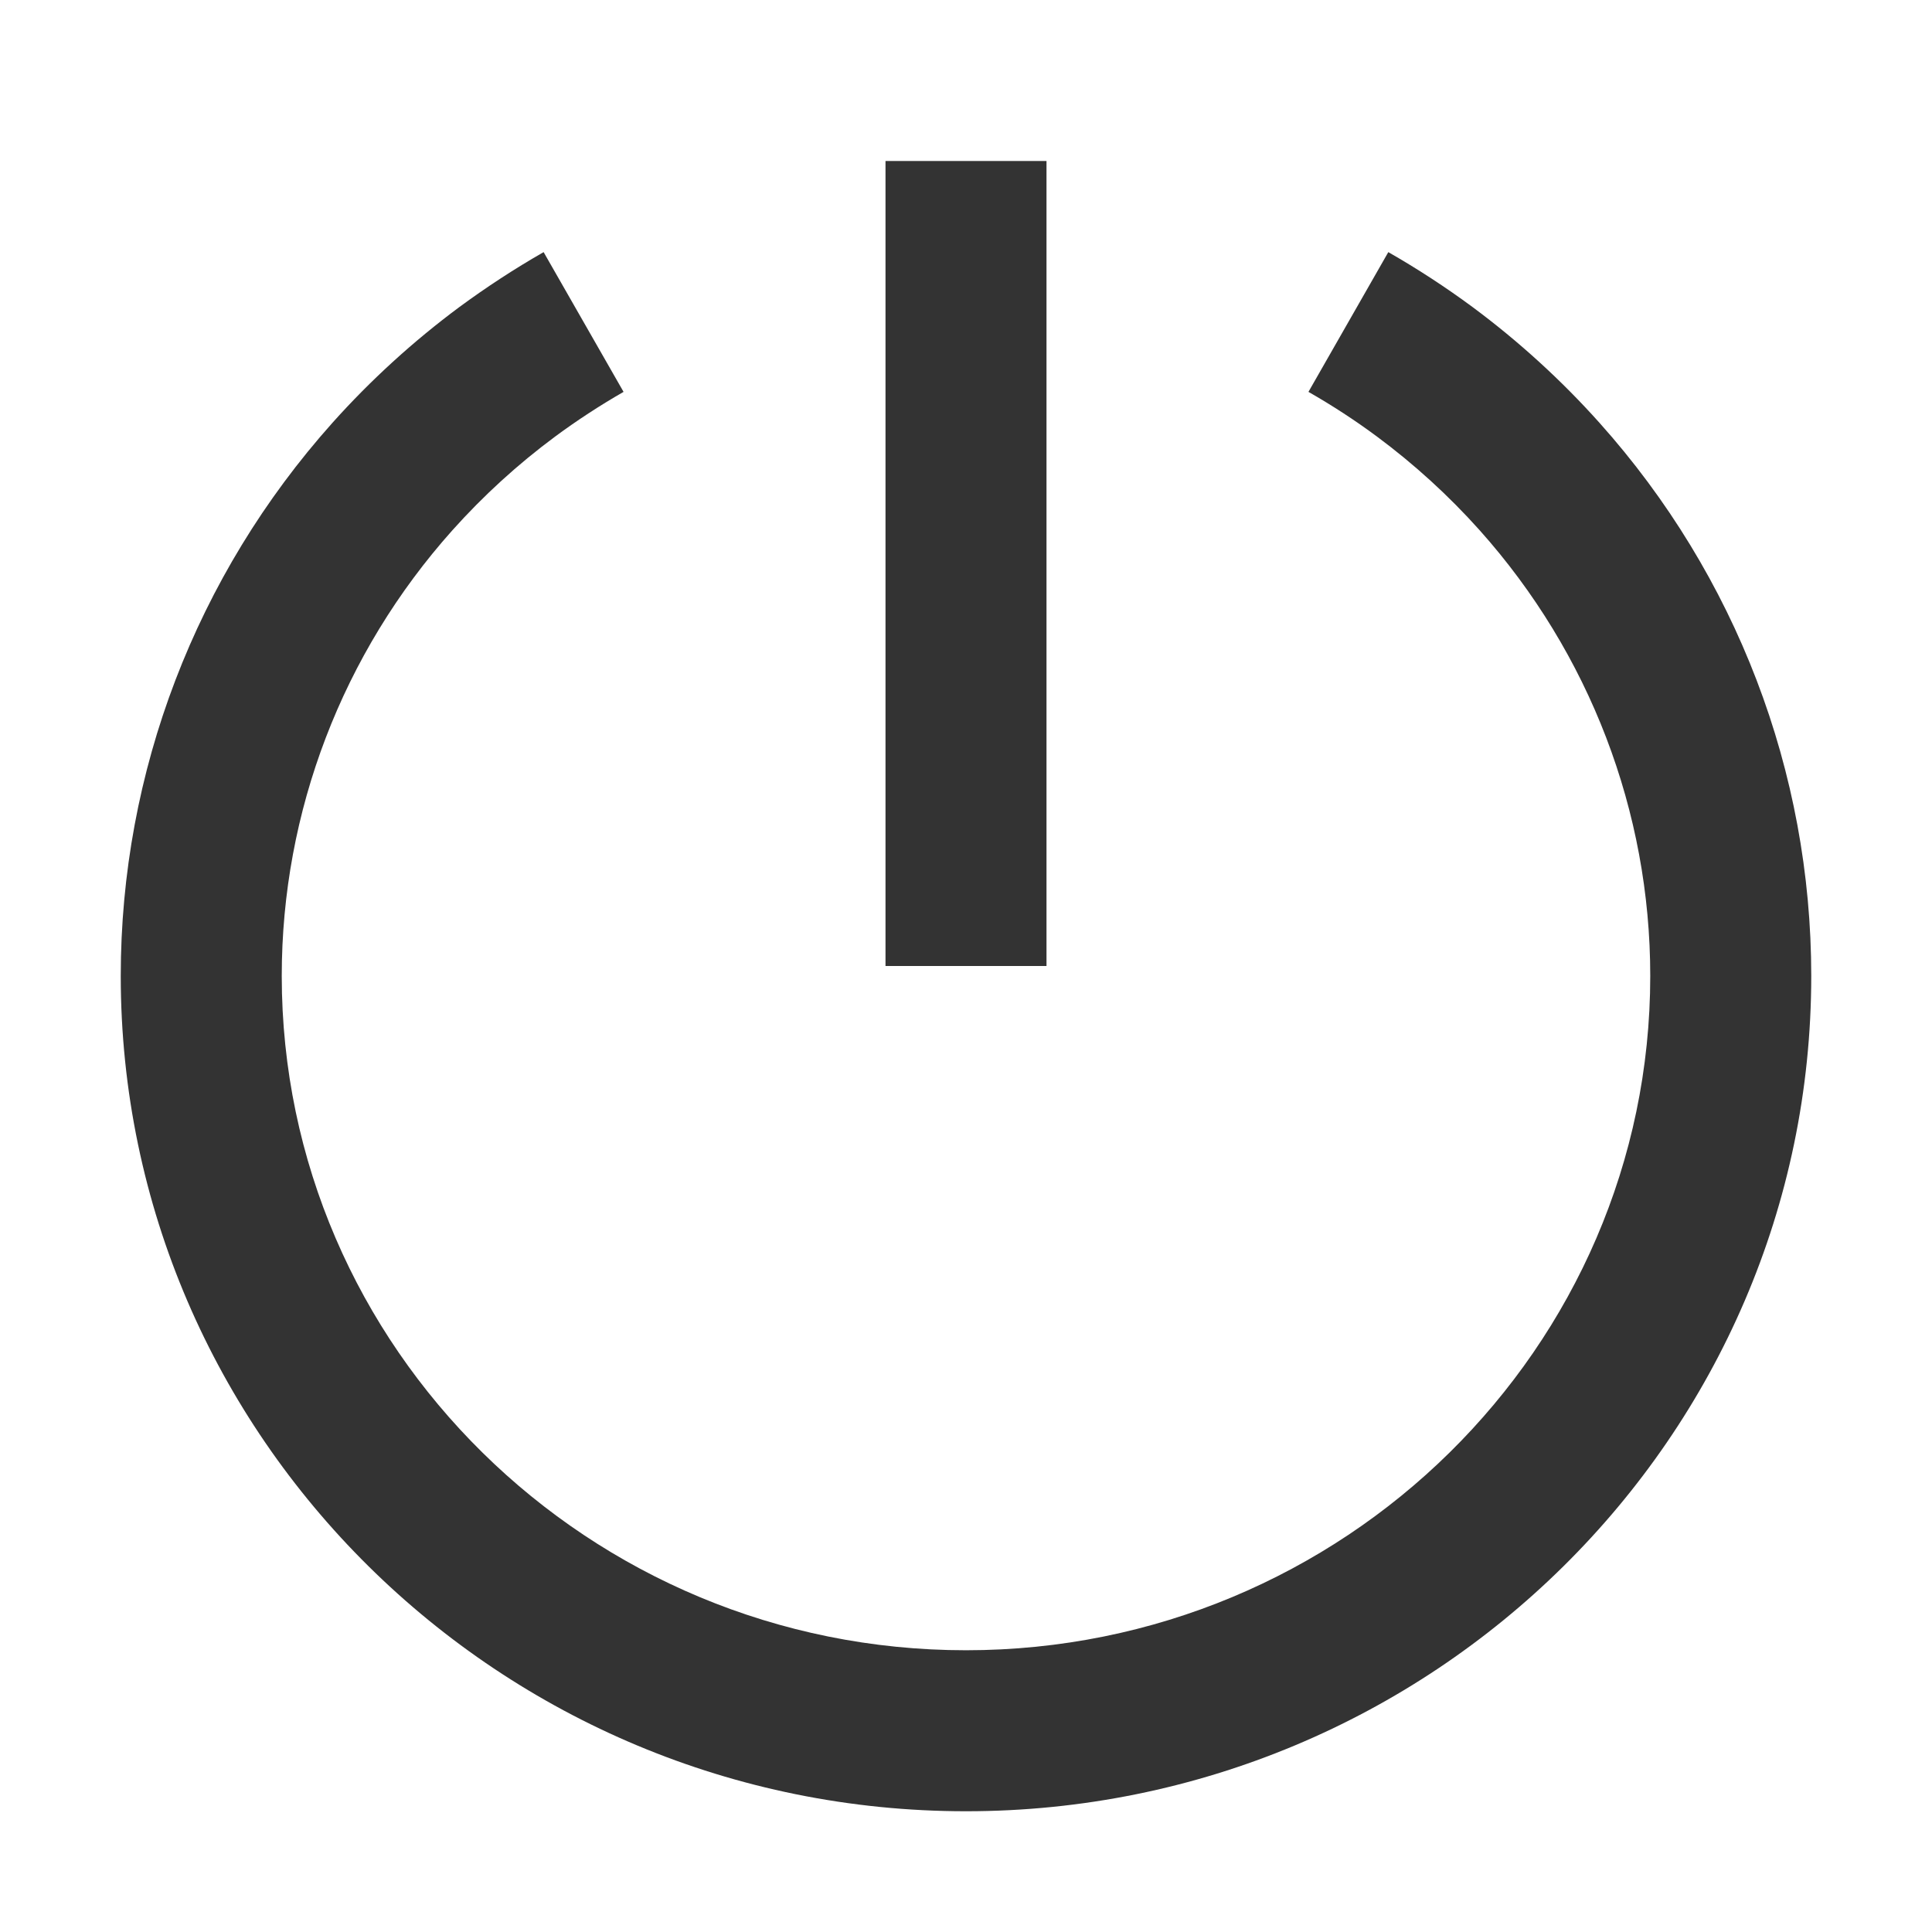 <?xml version="1.0" encoding="iso-8859-1"?>
<svg version="1.1" id="&#x56FE;&#x5C42;_1" xmlns="http://www.w3.org/2000/svg" xmlns:xlink="http://www.w3.org/1999/xlink" x="0px"
	 y="0px" viewBox="0 0 24 24" style="enable-background:new 0 0 24 24;" xml:space="preserve">
<path style="fill:#333333;" d="M12,22.5c-5.79,0-10.5-4.655-10.5-10.377c0-2.533,0.934-4.973,2.629-6.87
	c0.474-0.53,1.004-1.013,1.575-1.437C6.038,3.57,6.391,3.339,6.753,3.132l0.993,1.736C7.452,5.037,7.165,5.224,6.895,5.424
	C6.433,5.766,6.004,6.158,5.62,6.587C4.253,8.116,3.5,10.083,3.5,12.123c0,4.619,3.813,8.377,8.5,8.377c4.687,0,8.5-3.758,8.5-8.377
	c0-2.041-0.753-4.007-2.12-5.537c-0.384-0.429-0.813-0.82-1.275-1.163c-0.272-0.202-0.56-0.389-0.851-0.555l0.992-1.736
	c0.359,0.205,0.712,0.435,1.049,0.684c0.571,0.424,1.102,0.908,1.575,1.437c1.696,1.896,2.63,4.336,2.63,6.87
	C22.5,17.845,17.79,22.5,12,22.5z"/>
<rect x="11" y="2" style="fill:#333333;" width="2" height="10"/>
</svg>






